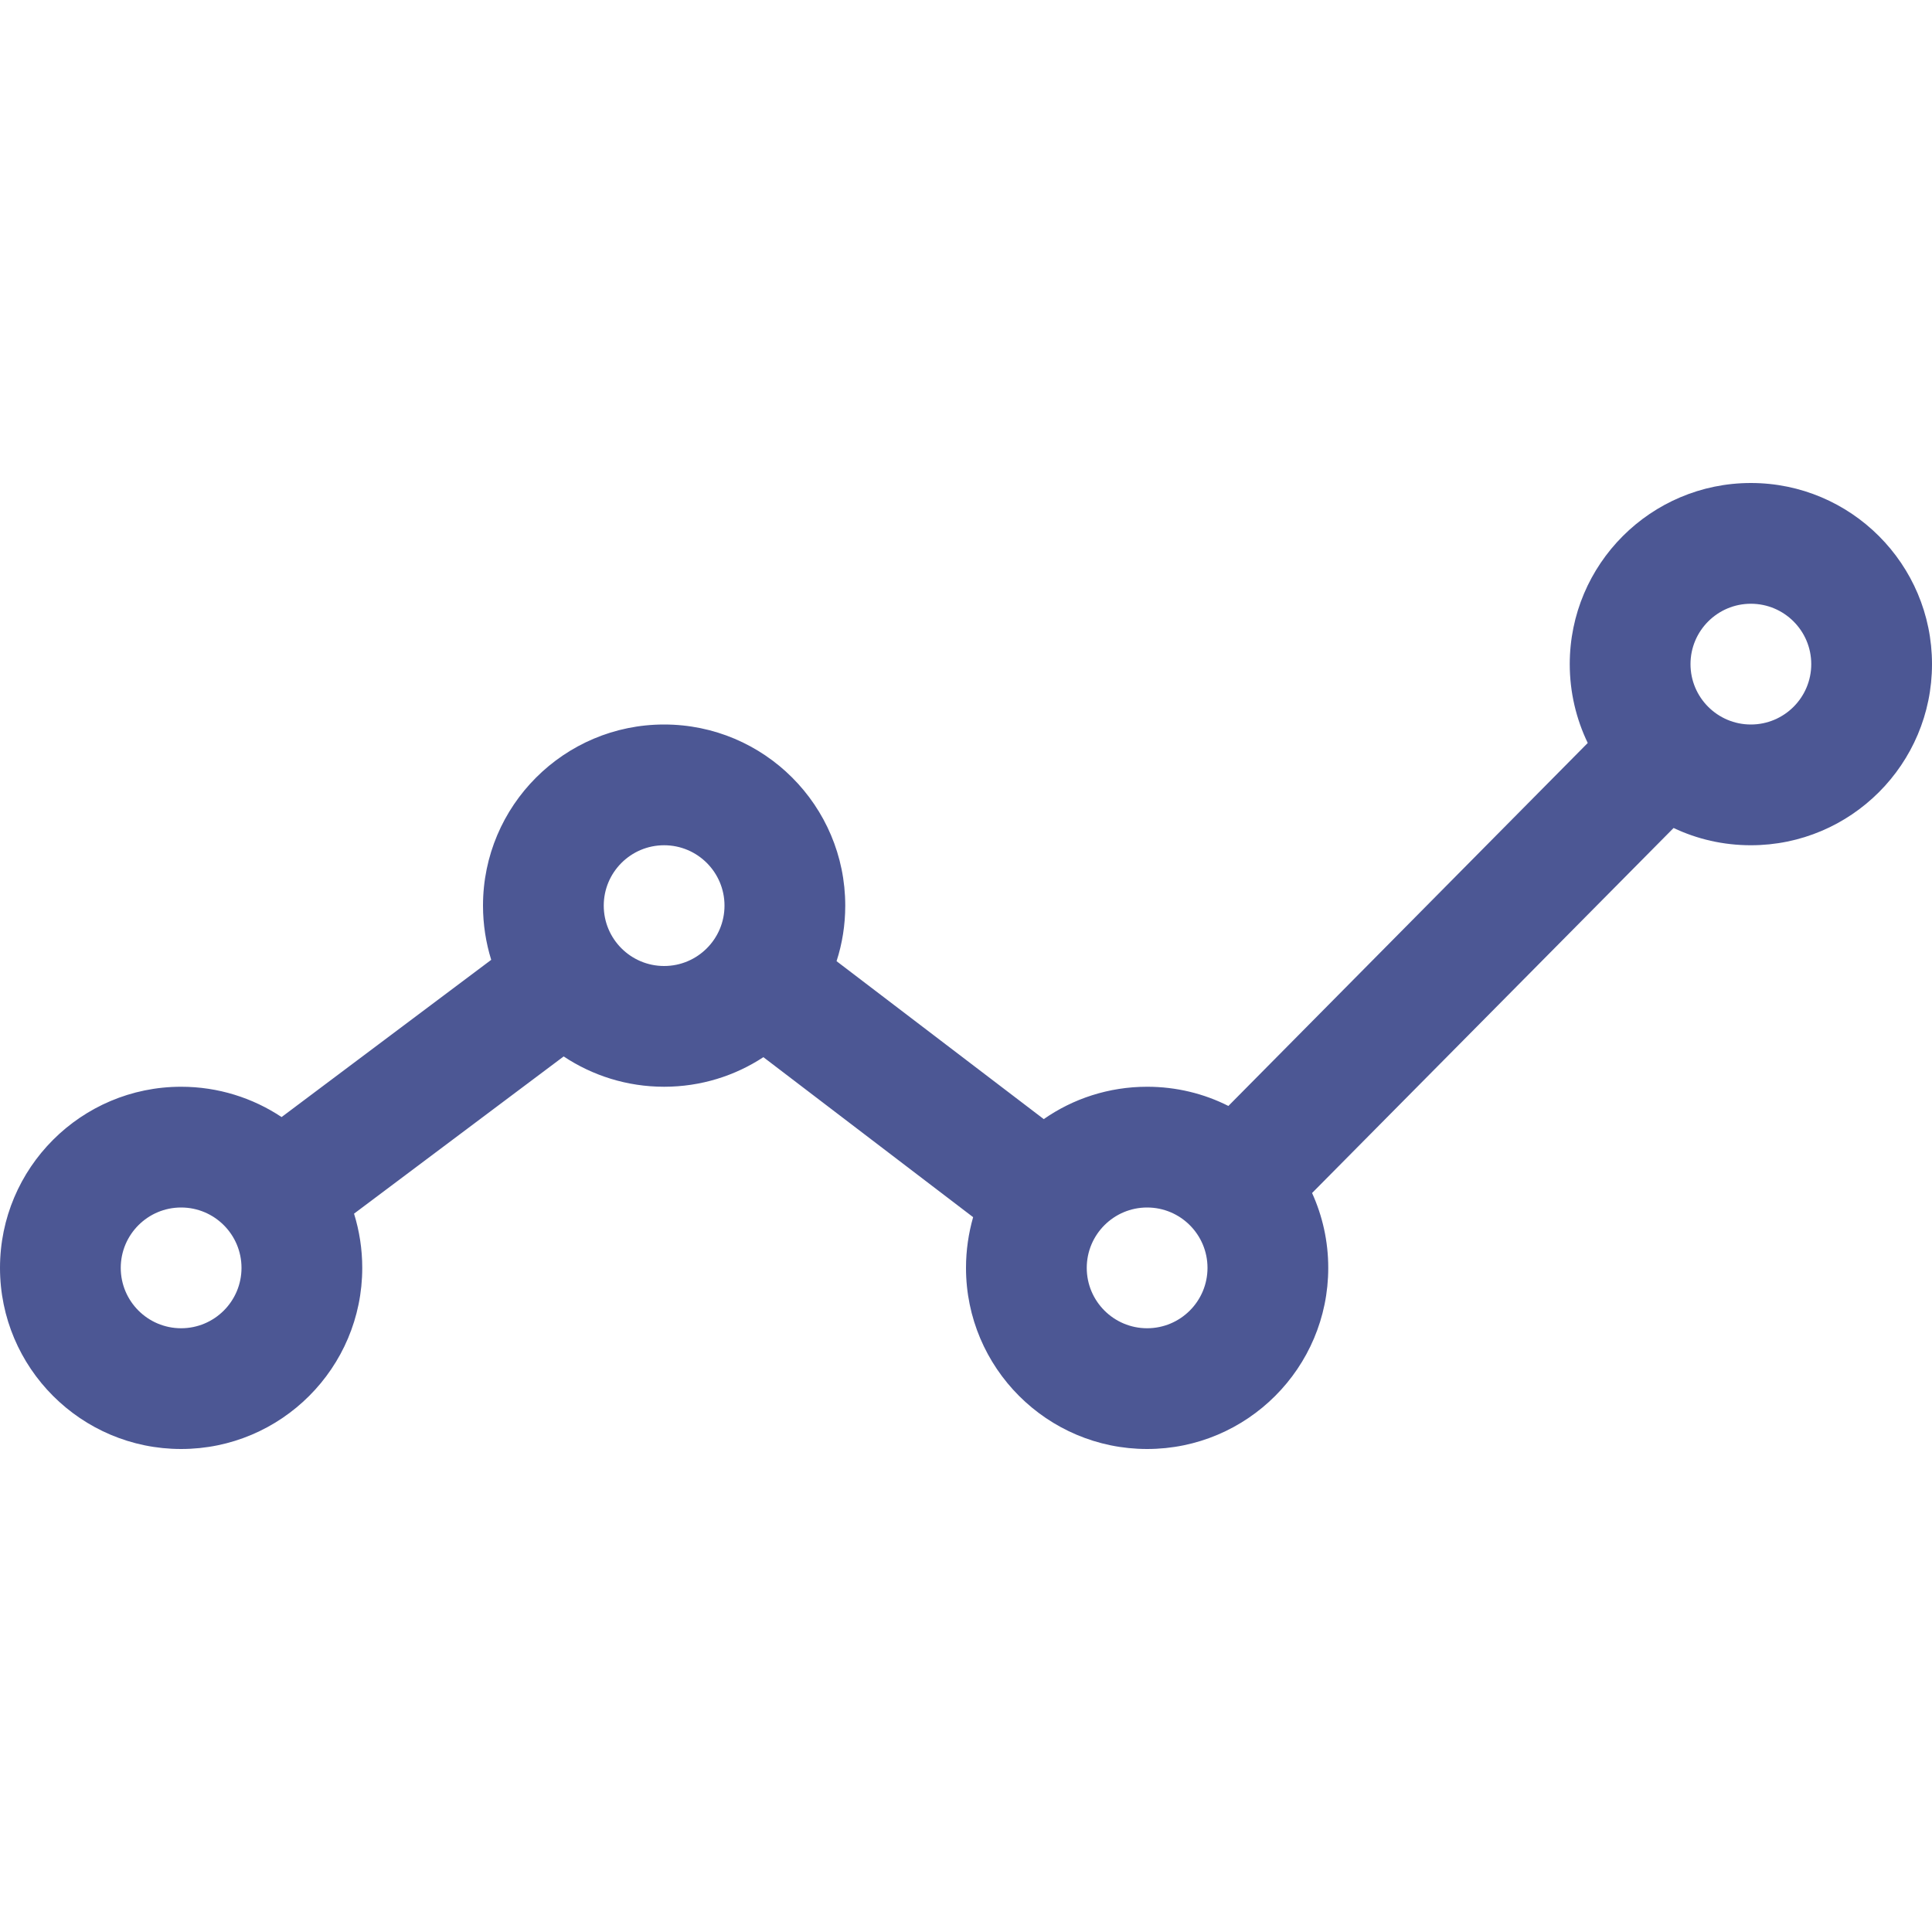 <?xml version="1.0" encoding="UTF-8"?>
<svg width="16px" height="16px" viewBox="0 0 16 16" version="1.1" xmlns="http://www.w3.org/2000/svg" xmlns:xlink="http://www.w3.org/1999/xlink">
    <!-- Generator: Sketch 49 (51002) - http://www.bohemiancoding.com/sketch -->
    <title>icons/system/light/chart settings/indicators/ic-indicator-active</title>
    <desc>Created with Sketch.</desc>
    <defs></defs>
    <g id="icons/system/light/chart-settings/indicators/ic-indicator-active" stroke="none" stroke-width="1" fill="none" fill-rule="evenodd">
        <path d="M4.068,7.949 C4.024,7.807 4,7.656 4,7.5 C4,6.672 4.672,6 5.5,6 C6.328,6 7,6.672 7,7.5 C7,7.661 6.975,7.815 6.928,7.96 L8.644,9.268 C8.886,9.099 9.182,9 9.5,9 C9.742,9 9.971,9.057 10.173,9.159 L13.149,6.153 C13.054,5.956 13,5.734 13,5.5 C13,4.672 13.672,4 14.5,4 C15.328,4 16,4.672 16,5.5 C16,6.328 15.328,7 14.5,7 C14.271,7 14.054,6.949 13.86,6.857 L10.866,9.88 C10.952,10.069 11,10.279 11,10.5 C11,11.328 10.328,12 9.5,12 C8.672,12 8,11.328 8,10.5 C8,10.354 8.021,10.214 8.059,10.08 L6.322,8.755 C6.086,8.91 5.803,9 5.5,9 C5.192,9 4.906,8.907 4.668,8.749 L2.932,10.051 C2.976,10.193 3,10.344 3,10.5 C3,11.328 2.328,12 1.5,12 C0.672,12 -1.77635684e-15,11.328 -1.77635684e-15,10.5 C-1.77635684e-15,9.672 0.672,9 1.5,9 C1.808,9 2.094,9.093 2.332,9.251 L4.068,7.949 Z M14.5,6 C14.776,6 15,5.776 15,5.5 C15,5.224 14.776,5 14.5,5 C14.224,5 14,5.224 14,5.5 C14,5.776 14.224,6 14.5,6 Z M9.5,11 C9.776,11 10,10.776 10,10.5 C10,10.224 9.776,10 9.5,10 C9.224,10 9,10.224 9,10.5 C9,10.776 9.224,11 9.5,11 Z M5.5,8 C5.776,8 6,7.776 6,7.5 C6,7.224 5.776,7 5.5,7 C5.224,7 5,7.224 5,7.5 C5,7.776 5.224,8 5.5,8 Z M1.5,11 C1.776,11 2,10.776 2,10.5 C2,10.224 1.776,10 1.5,10 C1.224,10 1,10.224 1,10.5 C1,10.776 1.224,11 1.5,11 Z" id="Combined-Shape" fill="#4C5794" fill-rule="nonzero"></path>
    </g>
</svg>